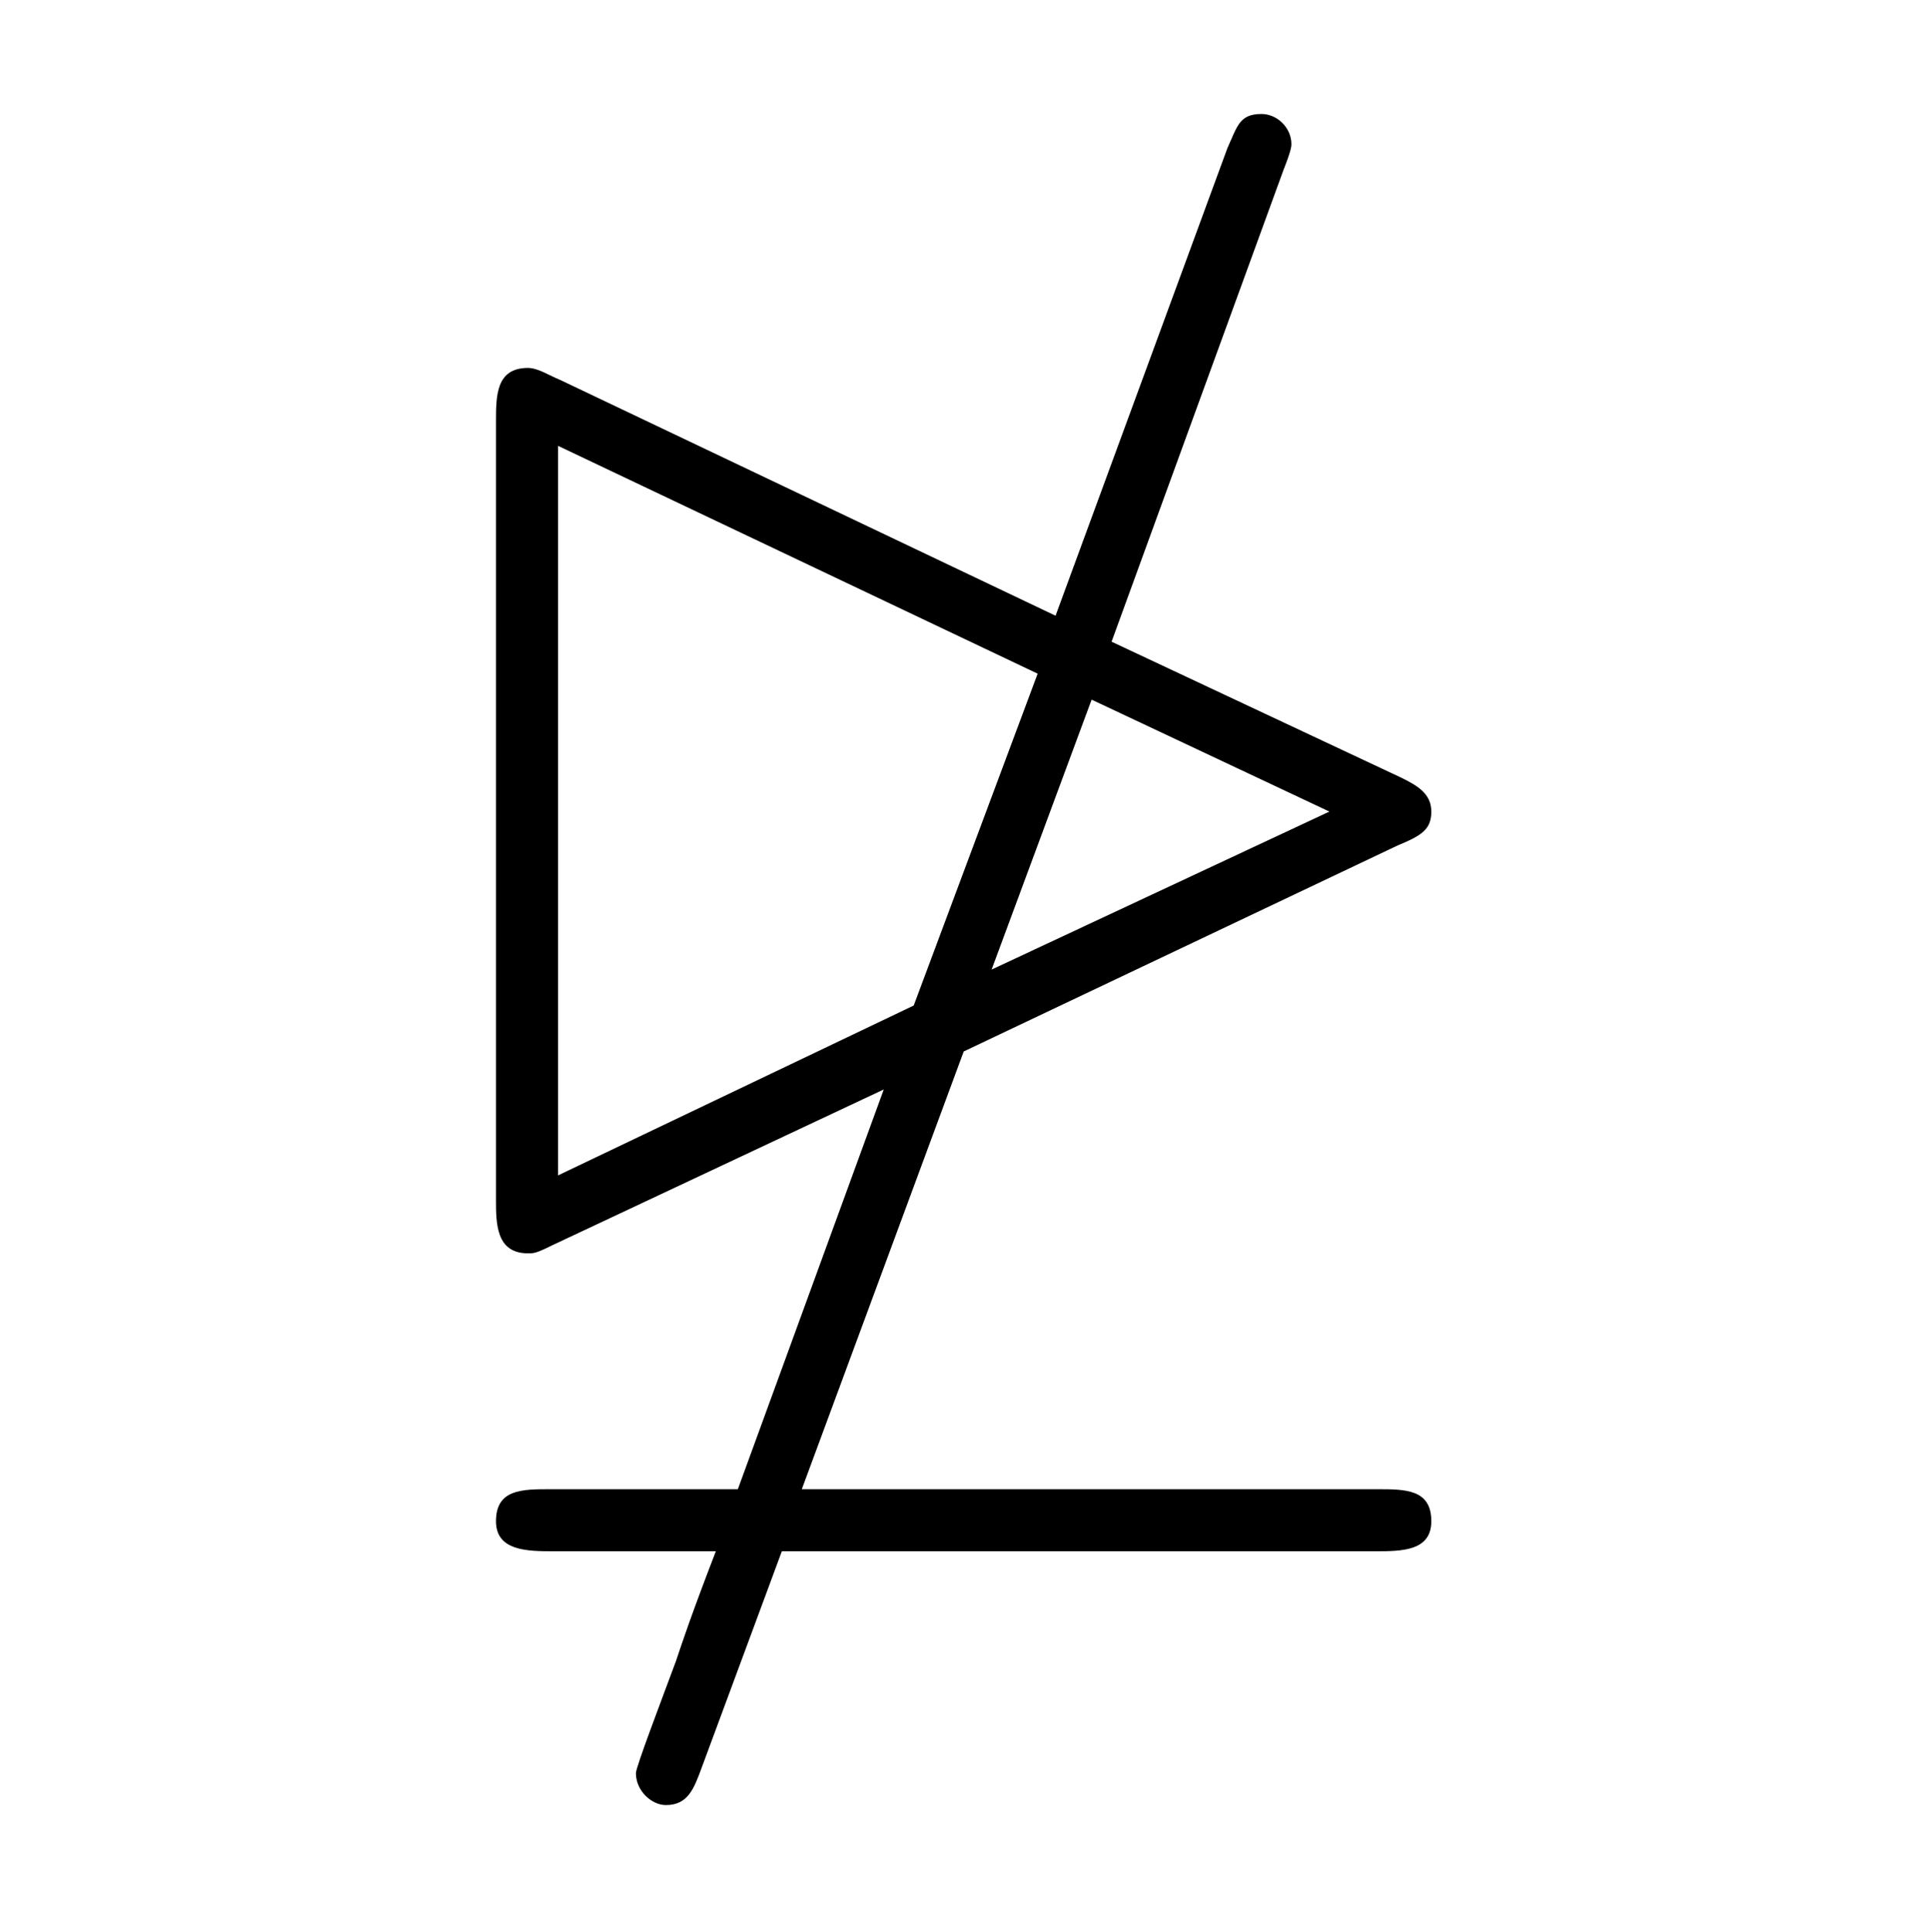 <?xml version="1.0" encoding="UTF-8"?>
<svg xmlns="http://www.w3.org/2000/svg" xmlns:xlink="http://www.w3.org/1999/xlink" width="15.09pt" height="15.1pt" viewBox="0 0 15.09 15.1" version="1.1">
<defs>
<g>
<symbol overflow="visible" id="glyph0-0">
<path style="stroke:none;" d=""/>
</symbol>
<symbol overflow="visible" id="glyph0-1">
<path style="stroke:none;" d="M 8.031 -3.875 C 8.219 -3.953 8.297 -4 8.297 -4.141 C 8.297 -4.281 8.188 -4.344 8.062 -4.406 L 5.797 -5.469 L 7.141 -9.156 C 7.203 -9.312 7.203 -9.344 7.203 -9.359 C 7.203 -9.484 7.094 -9.594 6.969 -9.594 C 6.797 -9.594 6.781 -9.5 6.703 -9.328 L 5.359 -5.672 L 1.484 -7.516 C 1.406 -7.547 1.312 -7.609 1.234 -7.609 C 0.984 -7.609 0.984 -7.391 0.984 -7.188 L 0.984 -1.109 C 0.984 -0.922 0.984 -0.688 1.234 -0.688 C 1.281 -0.688 1.297 -0.688 1.422 -0.75 L 4.016 -1.969 L 2.875 1.156 L 1.406 1.156 C 1.188 1.156 0.984 1.156 0.984 1.406 C 0.984 1.641 1.234 1.641 1.438 1.641 L 2.703 1.641 C 2.516 2.125 2.438 2.359 2.391 2.5 C 2.281 2.797 2.078 3.328 2.078 3.375 C 2.078 3.516 2.203 3.625 2.312 3.625 C 2.484 3.625 2.531 3.5 2.594 3.328 L 3.219 1.641 L 7.859 1.641 C 8.062 1.641 8.297 1.641 8.297 1.406 C 8.297 1.156 8.094 1.156 7.875 1.156 L 3.375 1.156 L 4.641 -2.266 Z M 7.5 -4.141 L 4.859 -2.906 L 5.641 -5.016 Z M 1.469 -1.297 L 1.469 -7 L 5.219 -5.219 L 4.25 -2.625 Z M 1.469 -1.297 "/>
</symbol>
</g>
</defs>
<g id="surface1">
<g style="fill:rgb(0%,0%,0%);fill-opacity:1;">
  <use xlink:href="#glyph0-1" x="2.894" y="10.485"/>
</g>
</g>
</svg>
